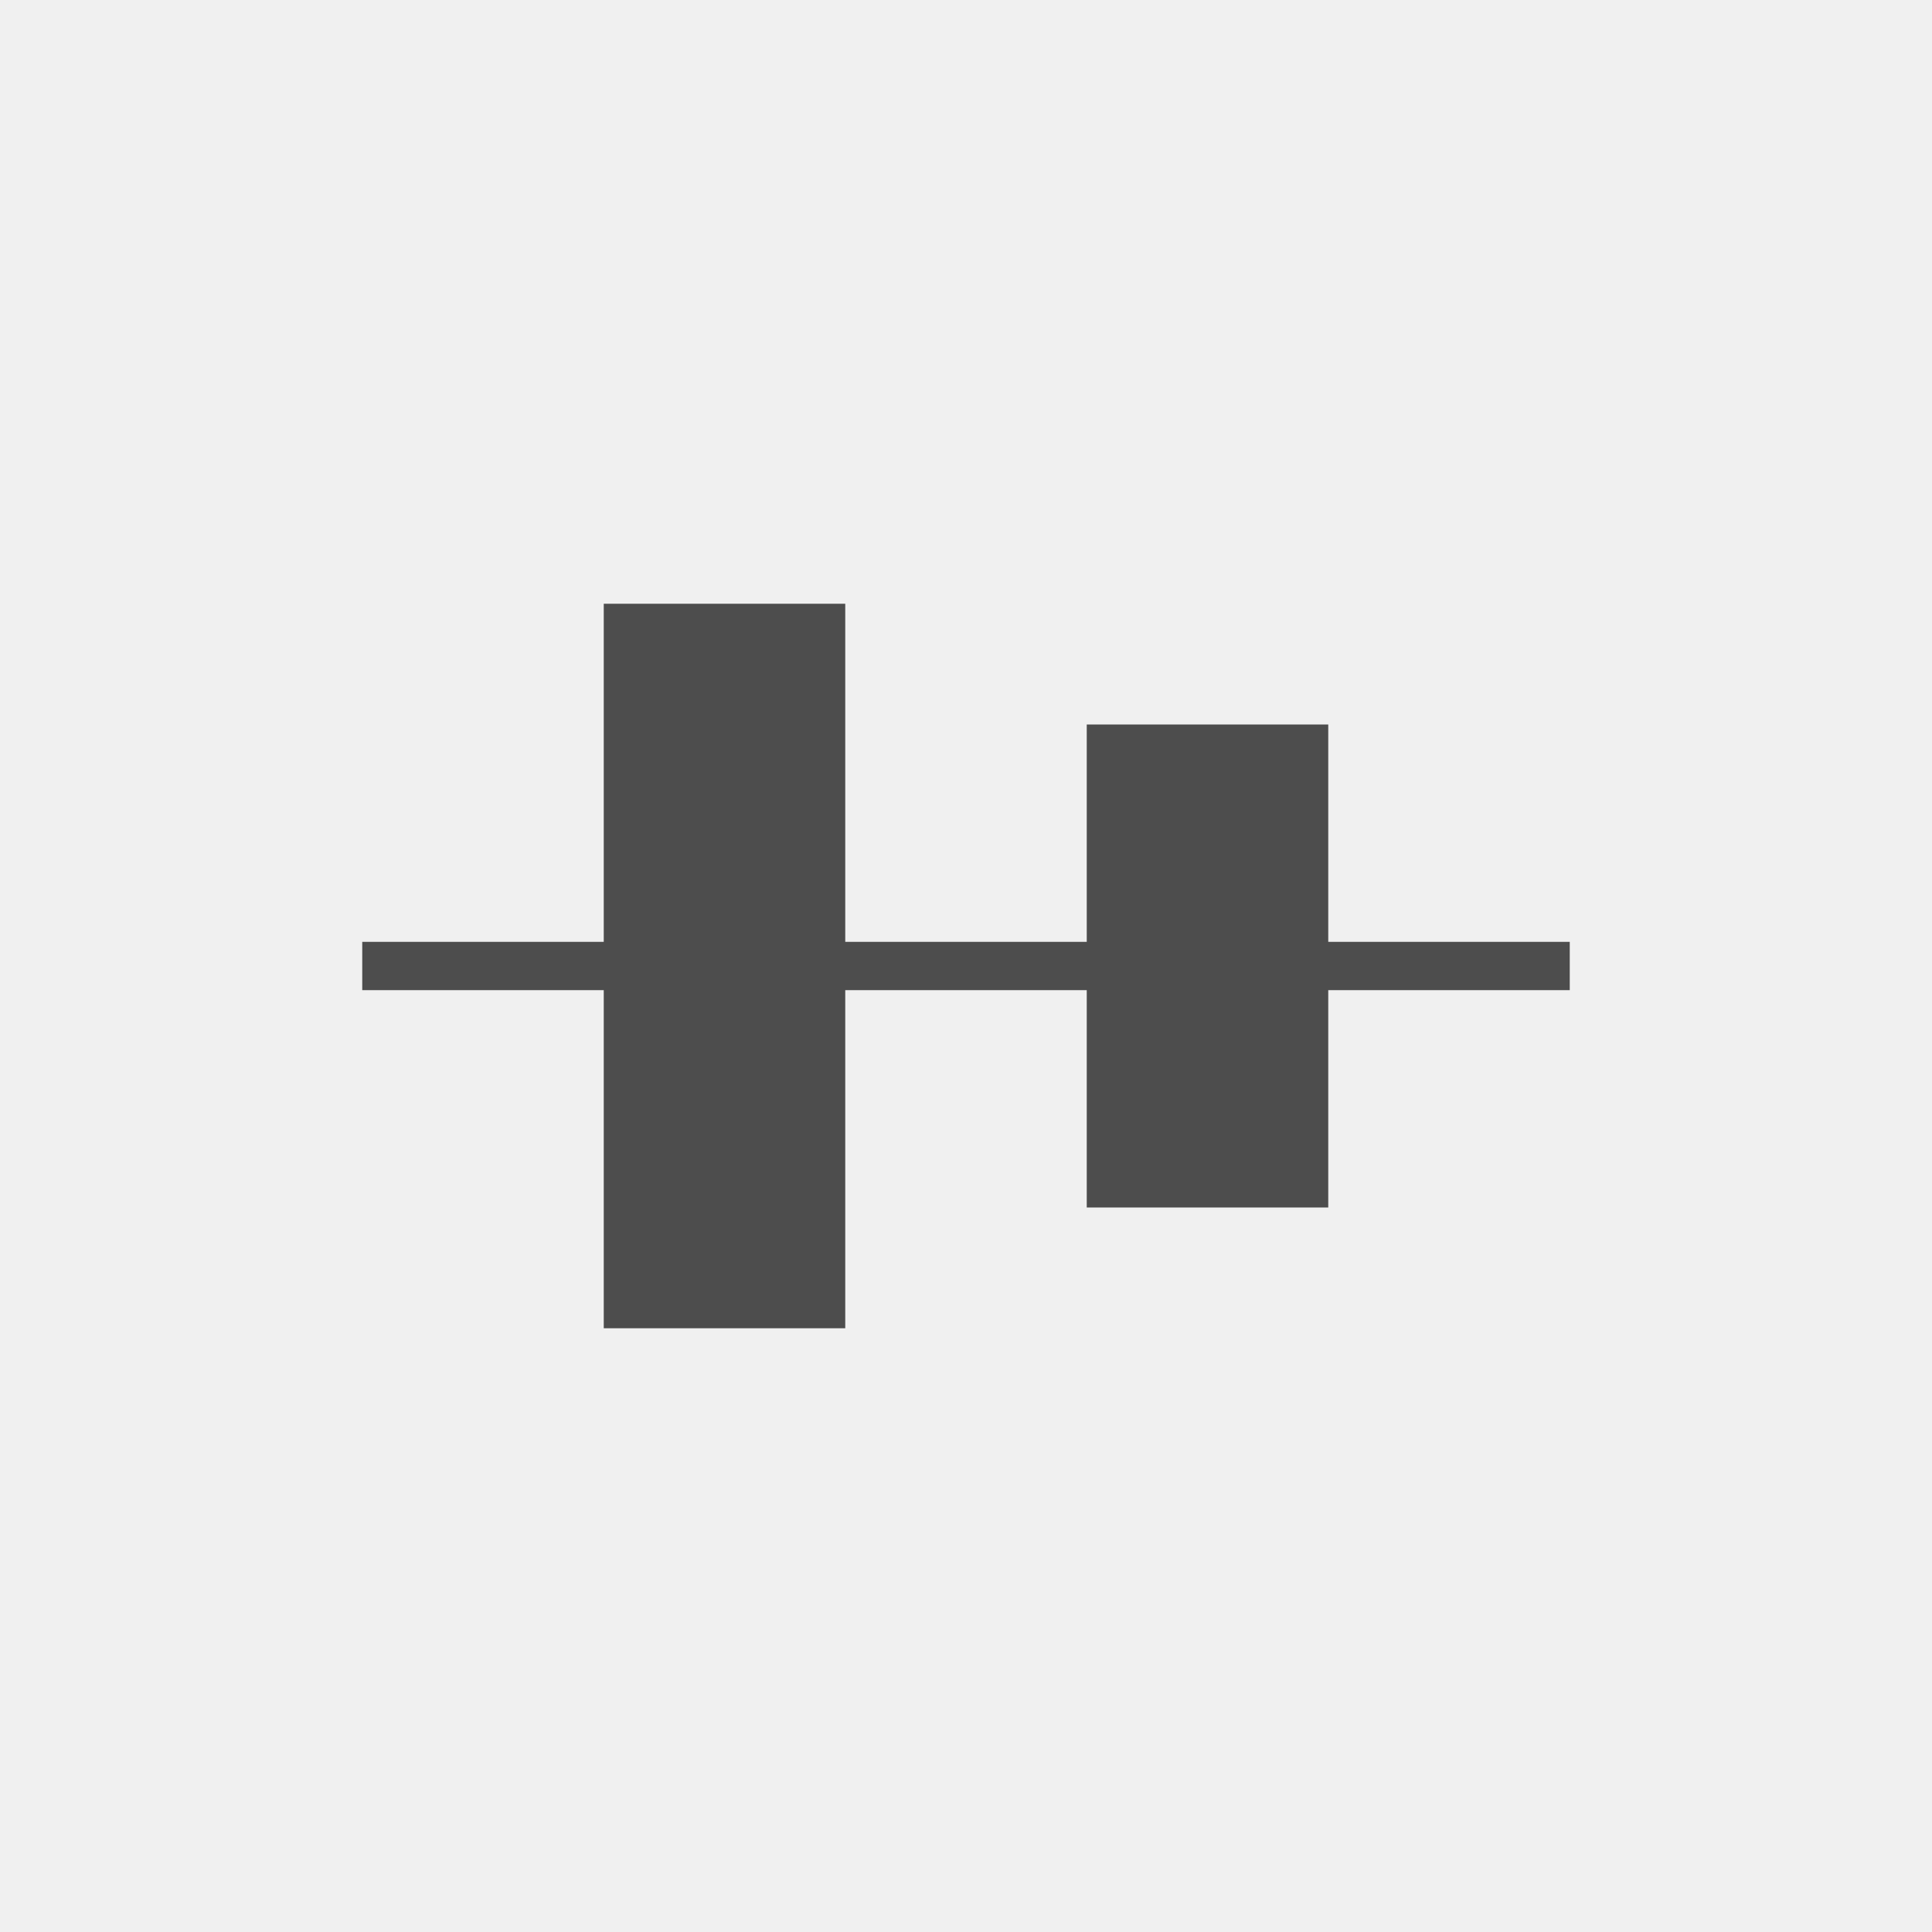 <svg xmlns="http://www.w3.org/2000/svg" width="80" height="80" viewBox="0 0 80 80"><g transform="translate(-1 -1)"><rect width="80" height="80" transform="translate(1 1)" fill="#f0f0f0"/><rect width="10" height="30" transform="translate(26 26)" fill="#4d4d4d"/><rect width="10" height="20" transform="translate(46 31)" fill="#4d4d4d"/><rect width="50" height="2" transform="translate(16 40)" fill="#4d4d4d"/></g></svg>